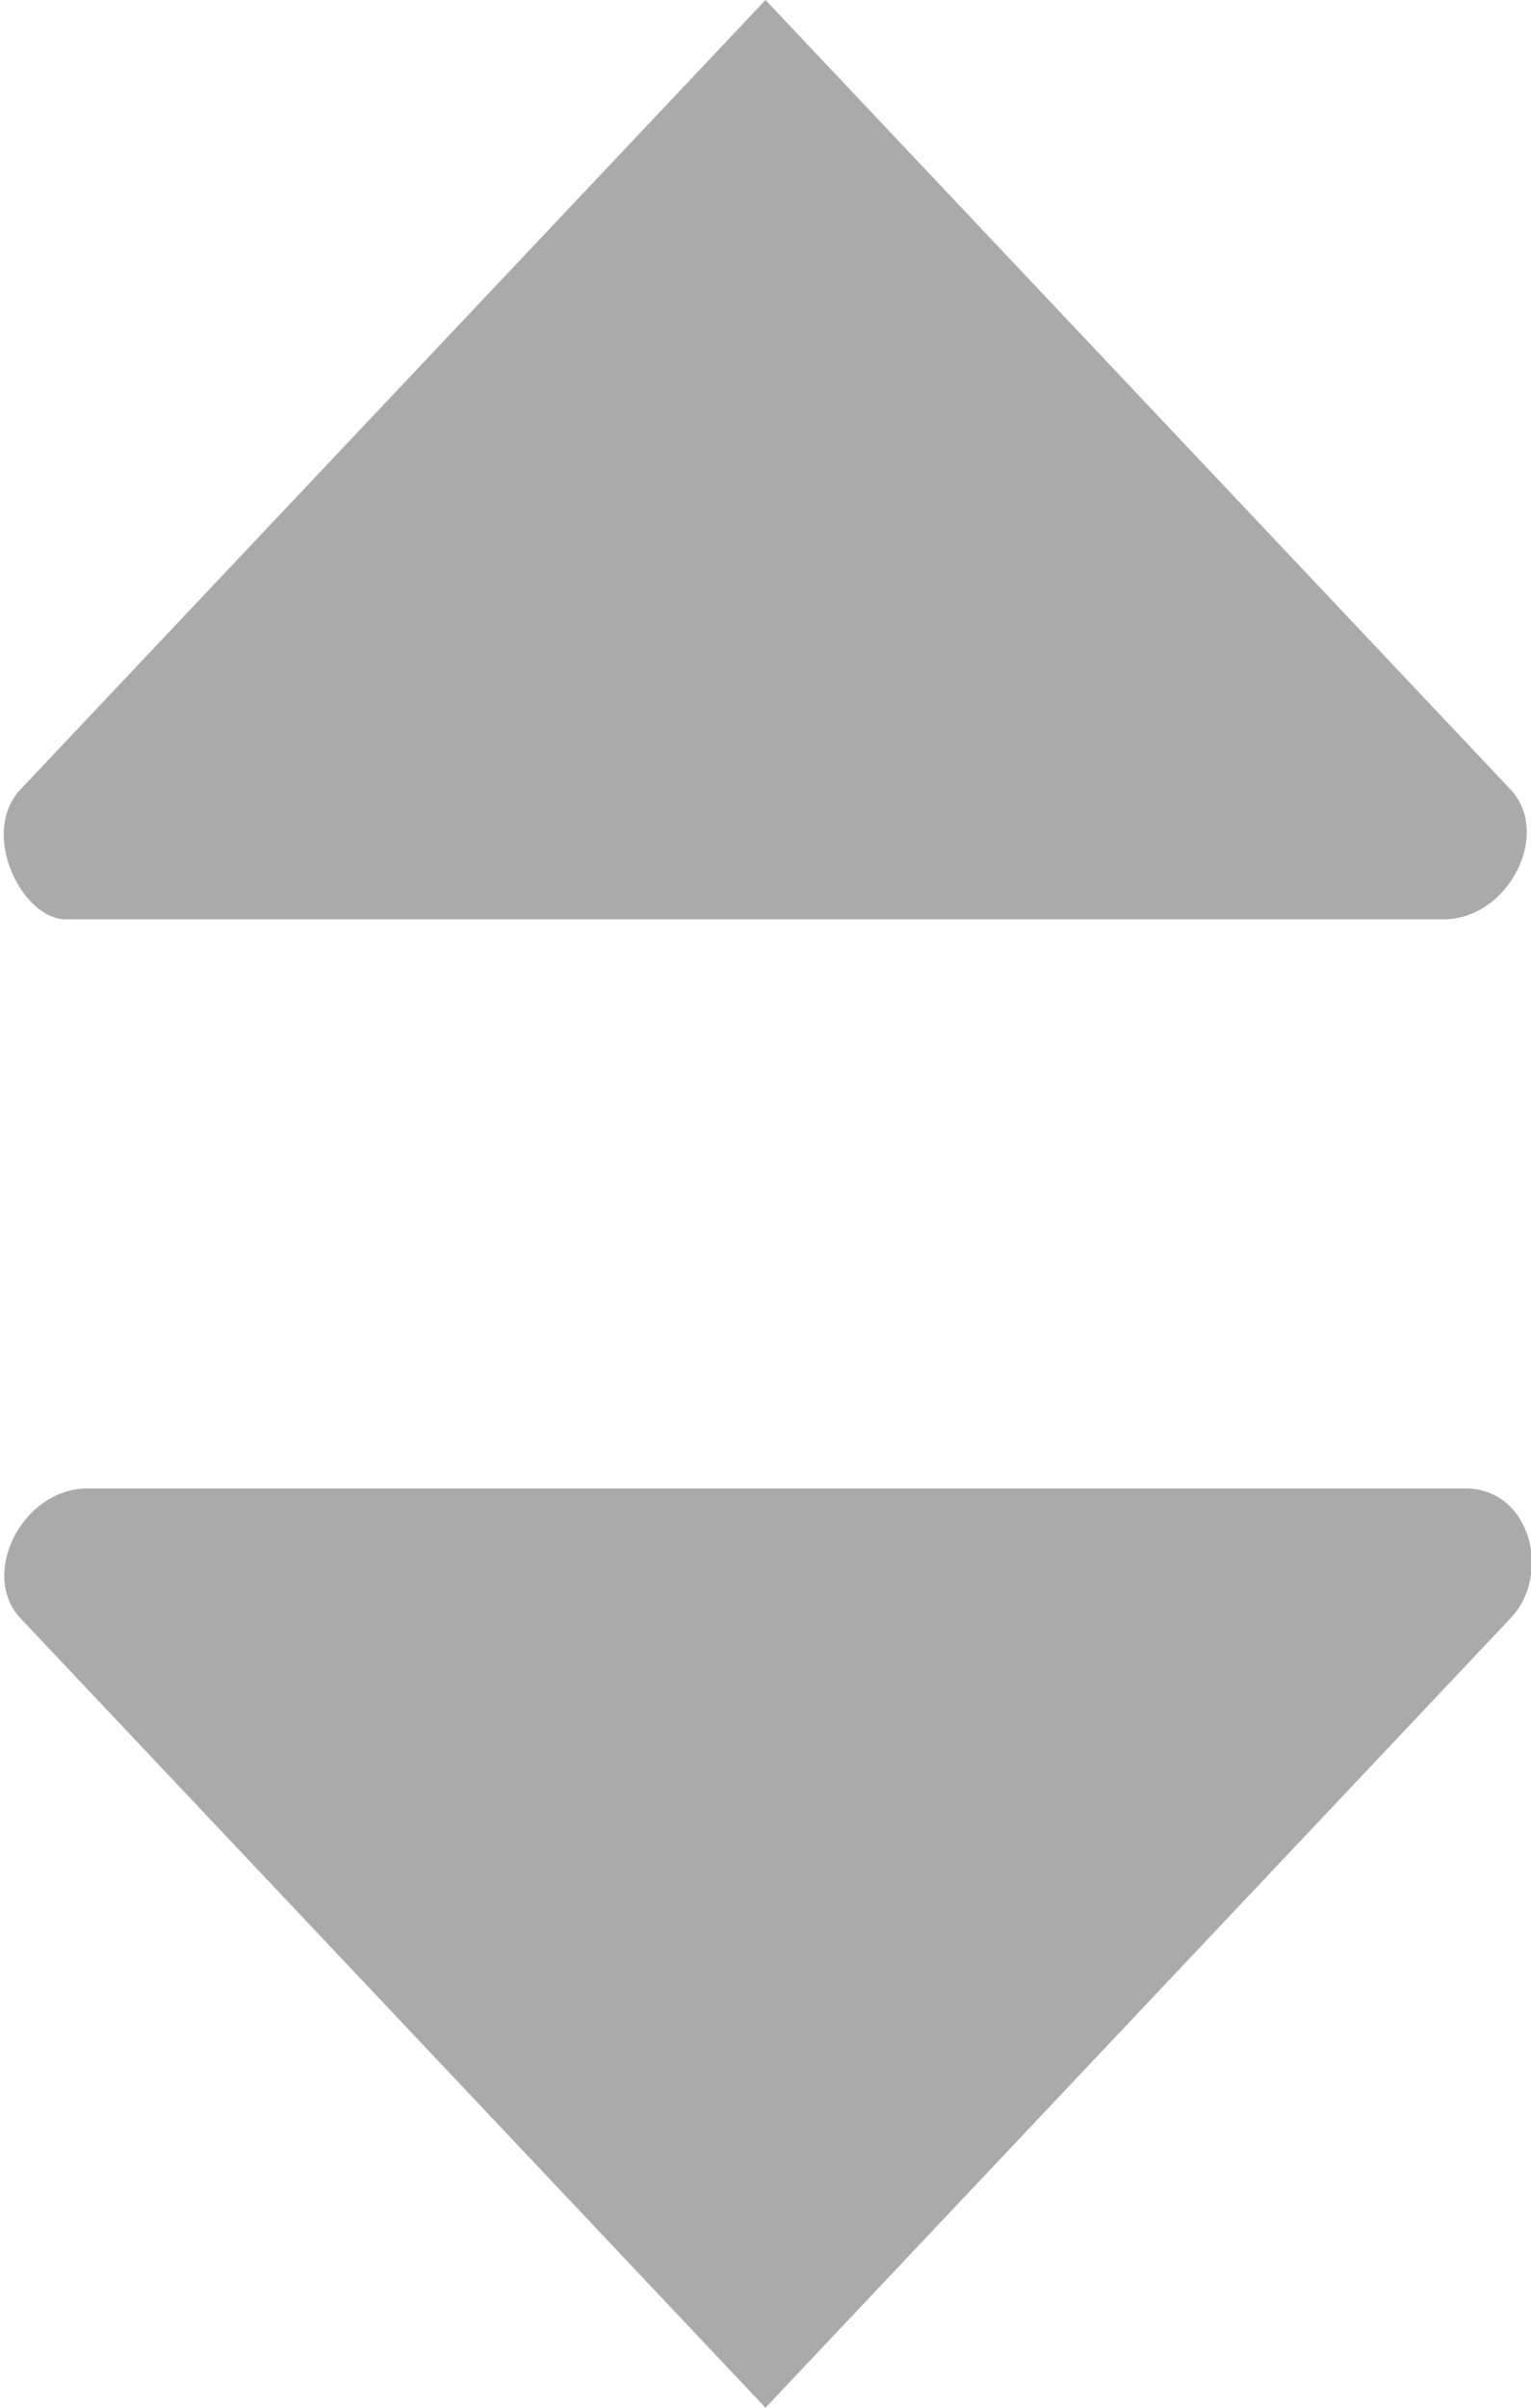 <?xml version="1.0" encoding="utf-8"?>
<!-- Generator: Adobe Illustrator 20.0.0, SVG Export Plug-In . SVG Version: 6.00 Build 0)  -->
<svg version="1.1" id="Layer_1" xmlns="http://www.w3.org/2000/svg" xmlns:xlink="http://www.w3.org/1999/xlink" x="0px" y="0px"
	 viewBox="0 0 7 11" width="7" height="11" style="enable-background:new 0 0 7 11;" xml:space="preserve">
<style type="text/css">
	.st0{fill:#AAAAAA;}
</style>
<g>
	<g>
		<g>
			<path class="st0" d="M0.1,3.6L3.5,0l3.4,3.6c0.2,0.2,0,0.6-0.3,0.6H0.3C0.1,4.2-0.1,3.8,0.1,3.6z"/>
		</g>
		<g>
			<path class="st0" d="M6.9,7.4L3.5,11L0.1,7.4c-0.2-0.2,0-0.6,0.3-0.6h6.3C7,6.8,7.1,7.2,6.9,7.4z"/>
		</g>
	</g>
</g>
</svg>
